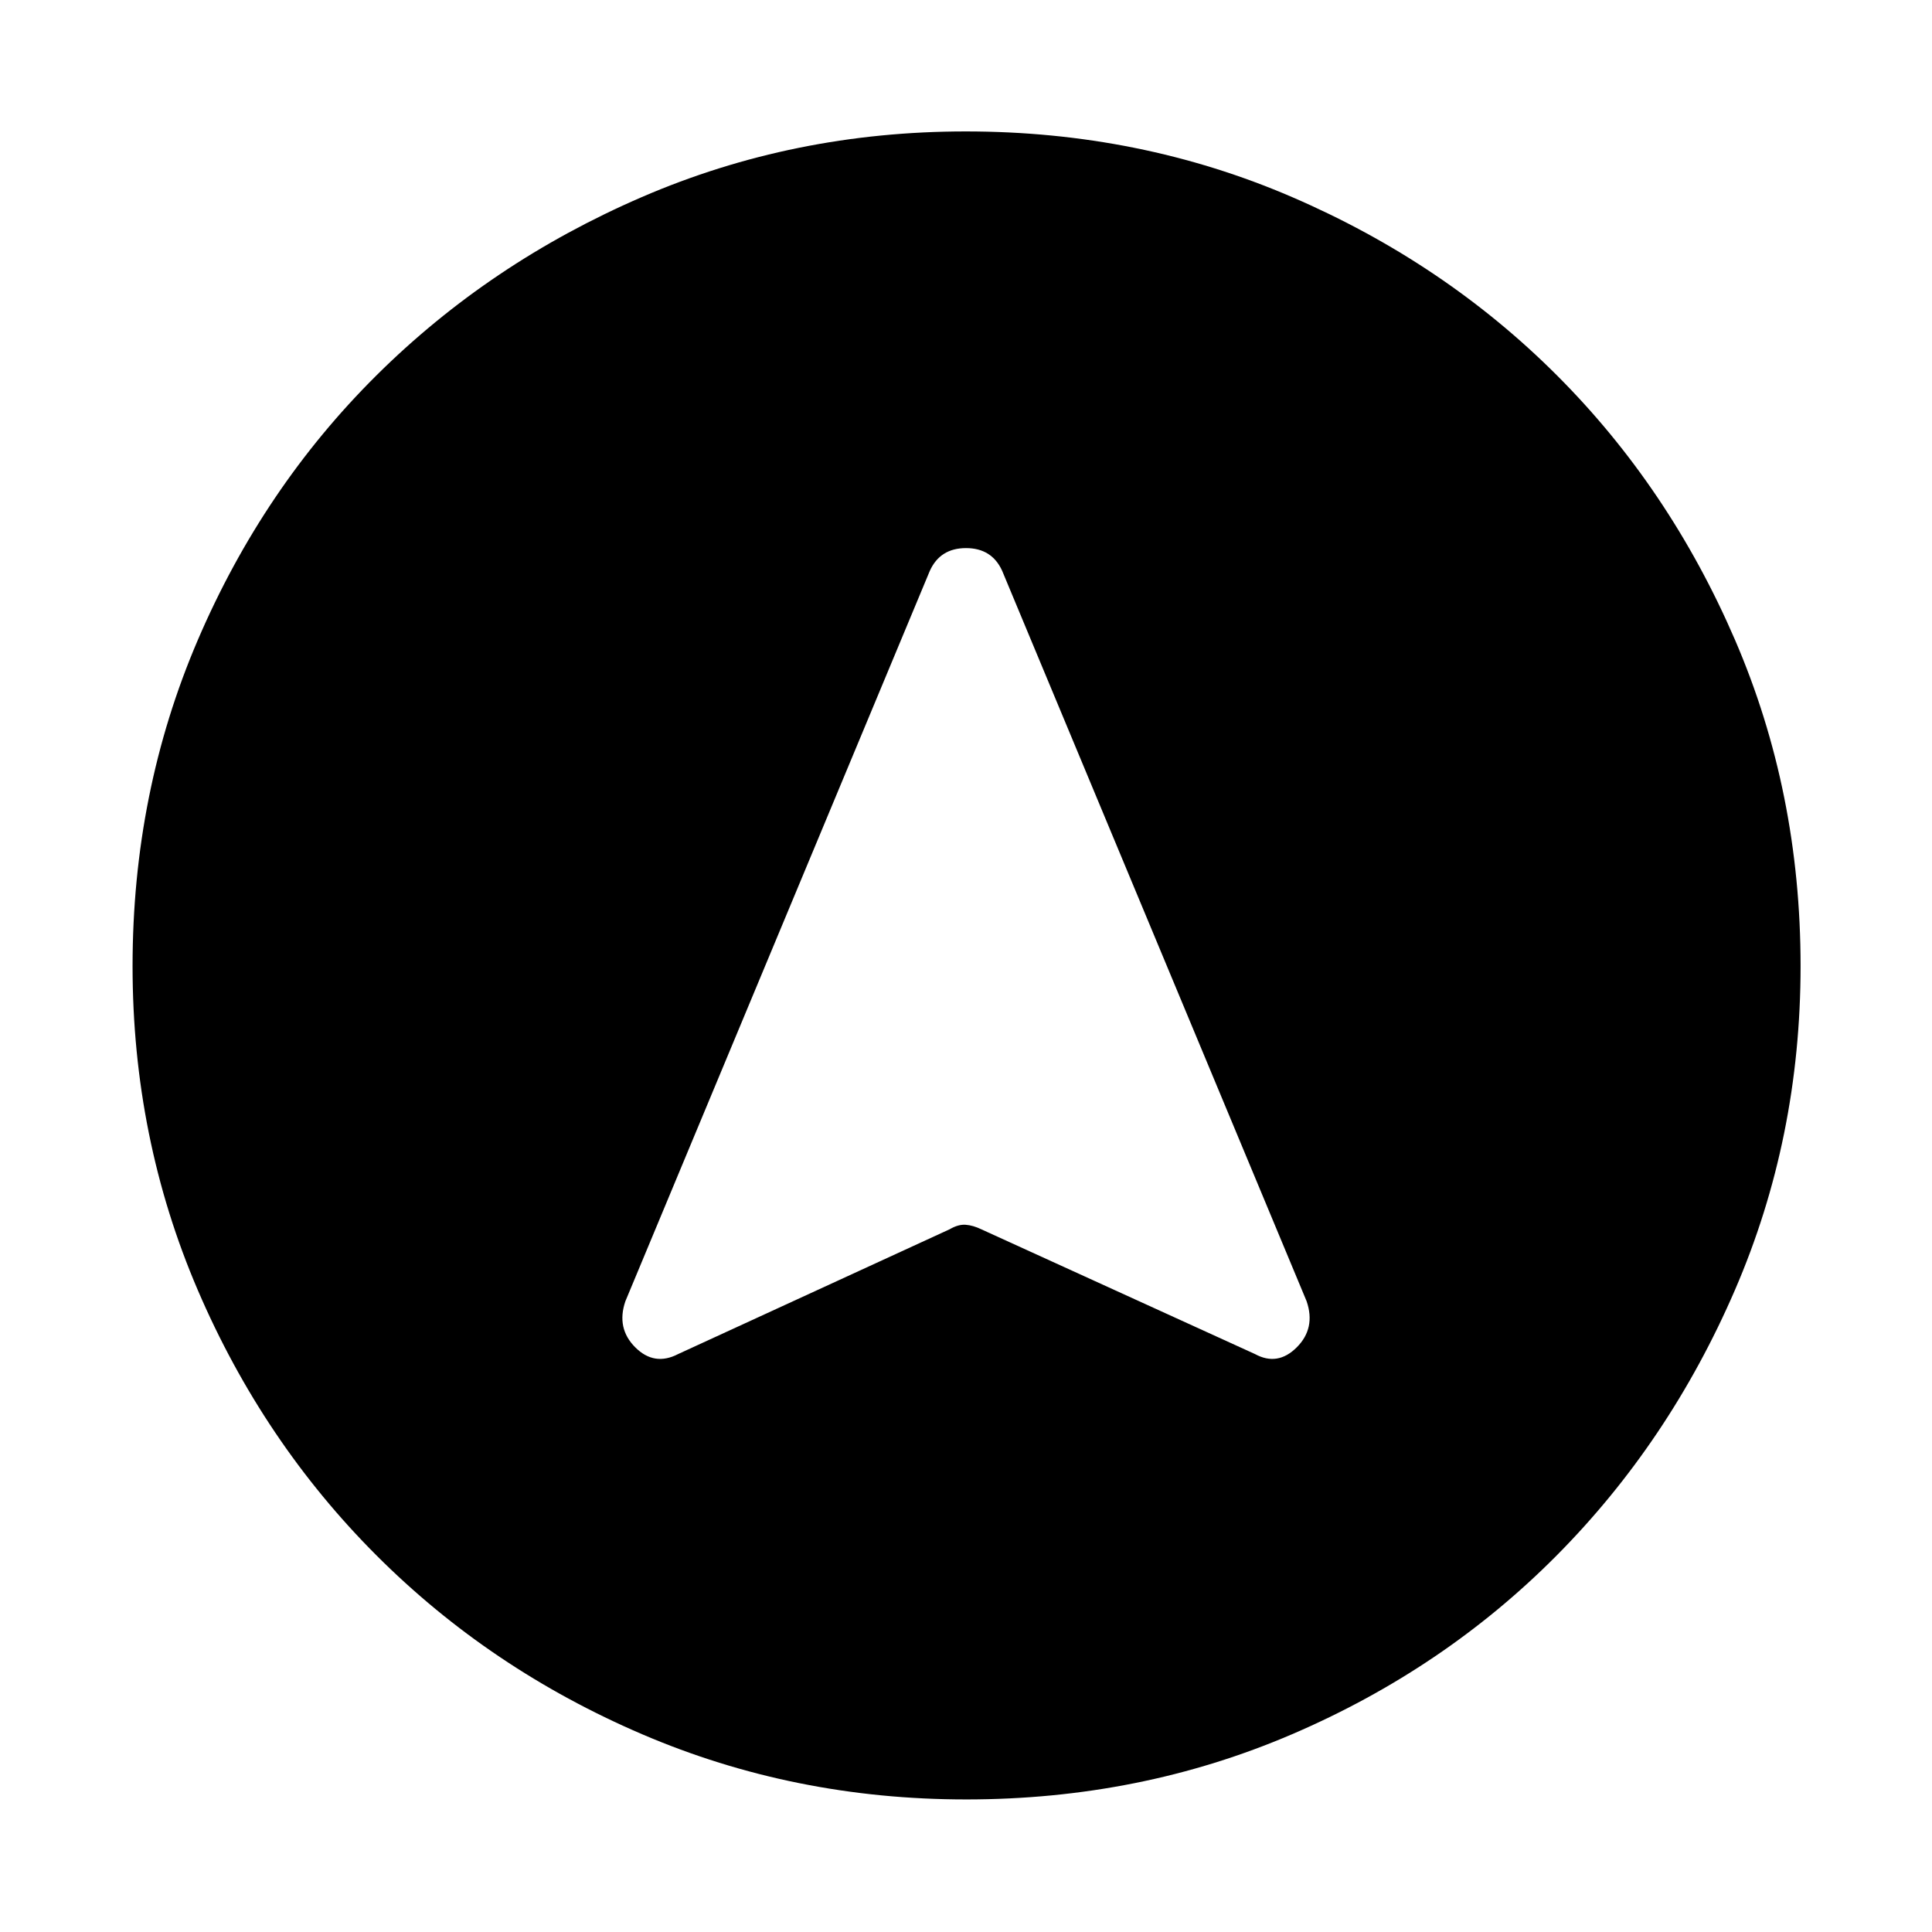 <svg xmlns="http://www.w3.org/2000/svg" width="48" height="48" viewBox="0 96 960 960"><path d="M480.078 990.131q-85.469 0-161.006-32.395-75.536-32.395-131.975-88.833-56.438-56.439-88.833-131.897-32.395-75.459-32.395-160.928 0-86.469 32.395-162.006 32.395-75.536 88.745-131.504 56.349-55.968 131.849-88.616 75.5-32.648 161.017-32.648 86.516 0 162.12 32.604 75.603 32.604 131.529 88.497t88.549 131.452Q894.696 489.416 894.696 576q0 85.547-32.648 161.075-32.648 75.527-88.616 131.896-55.968 56.37-131.426 88.765-75.459 32.395-161.928 32.395ZM336.956 768.827l134.893-61.997q4.303-2.525 8.01-2.242 3.706.282 7.837 2.282l135.913 61.957q11.261 6.13 20.74-3.348 9.478-9.478 4.913-22.87L497.957 379.608q-5.131-11.261-17.957-11.261t-17.957 11.261L310.738 742.609q-4.565 13.392 4.913 22.87 9.479 9.478 21.305 3.348Z"/></svg>